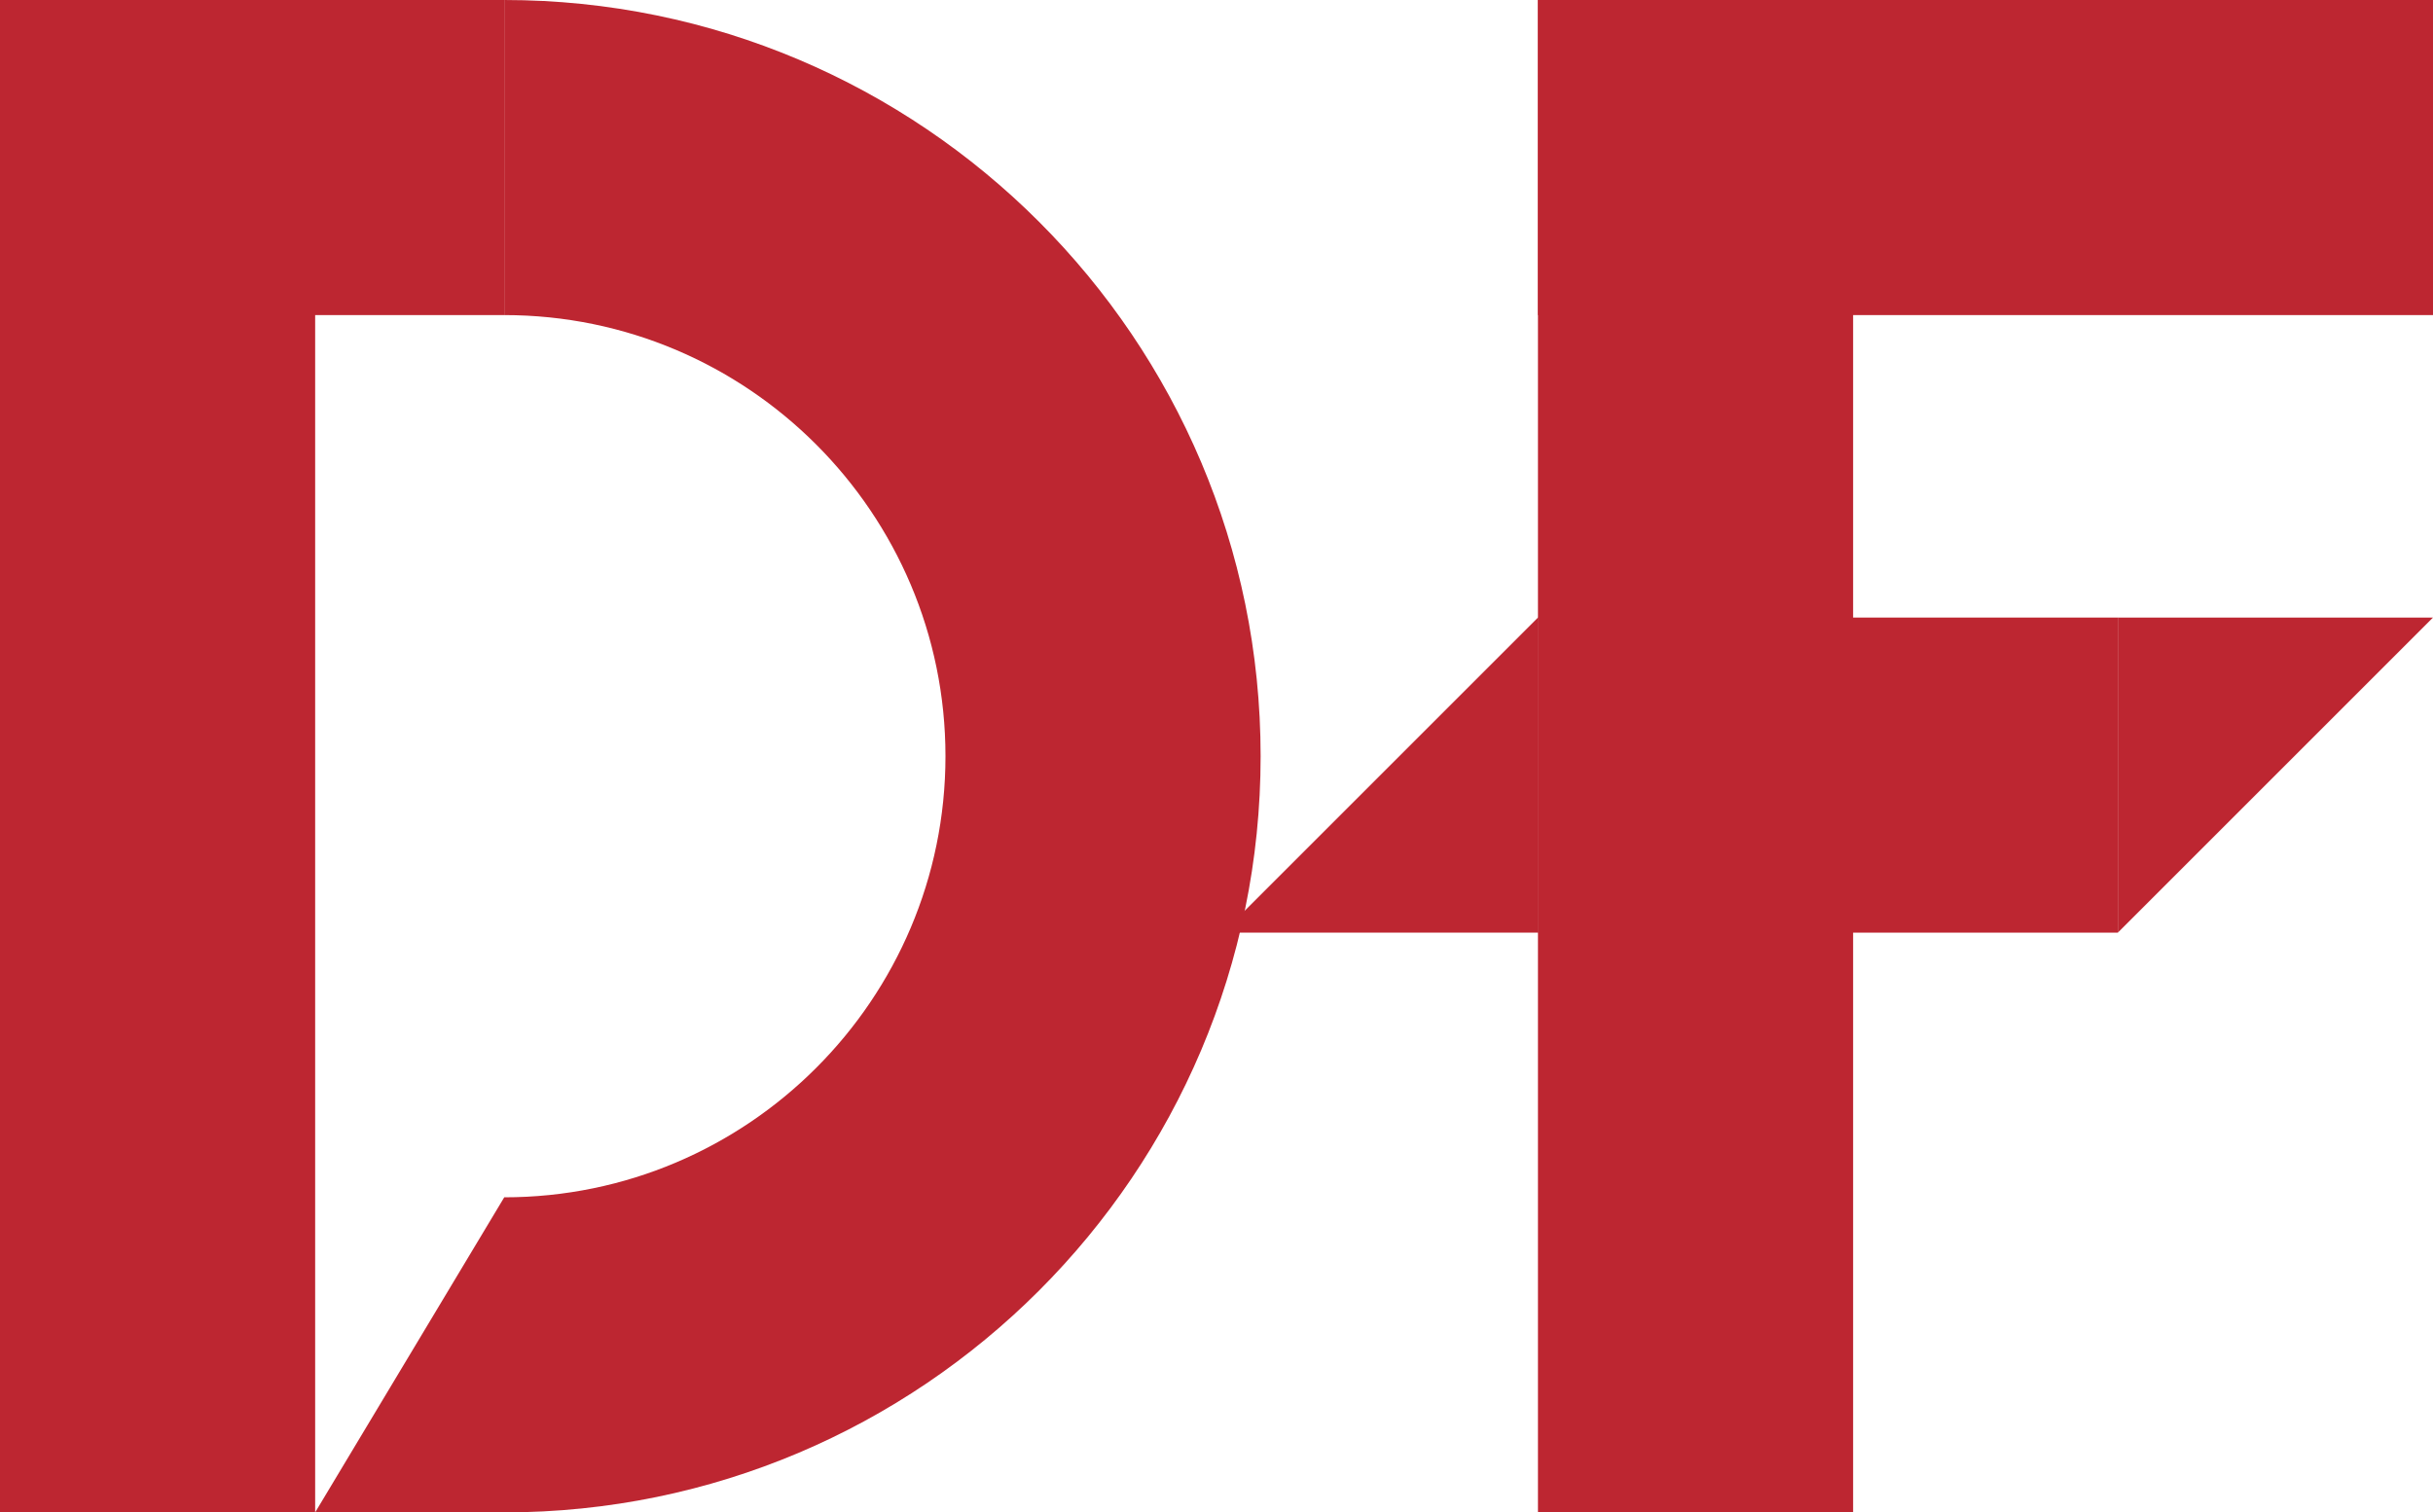 <?xml version="1.0" encoding="utf-8"?>
<!-- Generator: Adobe Illustrator 19.0.0, SVG Export Plug-In . SVG Version: 6.00 Build 0)  -->
<svg version="1.2" baseProfile="tiny" id="Layer_1" xmlns="http://www.w3.org/2000/svg" xmlns:xlink="http://www.w3.org/1999/xlink"
	 x="0px" y="0px" viewBox="0 0 193 120" xml:space="preserve">
<rect fill="#BD2631" width="25" height="120"/>
<rect fill="#BD2631" width="40" height="25"/>
<path fill="#BD2631" d="M100,60c0,33.1-26.9,60-60,60H25l15-25c19.3,0,35-15.7,35-35S59.3,25,40,25V0C73.1,0,100,26.9,100,60z"/>
<path fill="none" d="M110,60c0,19.3-15.7,35-35,35v25c-8.9,0-17.4-2-25-5.5c-4.4-2-8.4-4.5-12.1-7.4c-5-3.9-9.4-8.6-12.9-14
	C18.7,83.7,15,72.3,15,60s3.7-23.7,10-33.2c0.4-0.6,0.8-1.2,1.3-1.8C37.1,9.9,54.9,0,75,0v25C94.3,25,110,40.7,110,60z"/>
<circle fill="none" cx="75" cy="60" r="35"/>
<rect x="122" fill="#BD2631" width="25" height="120"/>
<rect x="122" fill="#BD2631" width="71" height="25"/>
<polygon fill="#BD2631" points="193,49 168,49 168,74 "/>
<rect x="122" y="49" fill="#BD2631" width="46" height="25"/>
<polygon fill="#BD2631" points="97,74 122,74 122,49 "/>
</svg>
